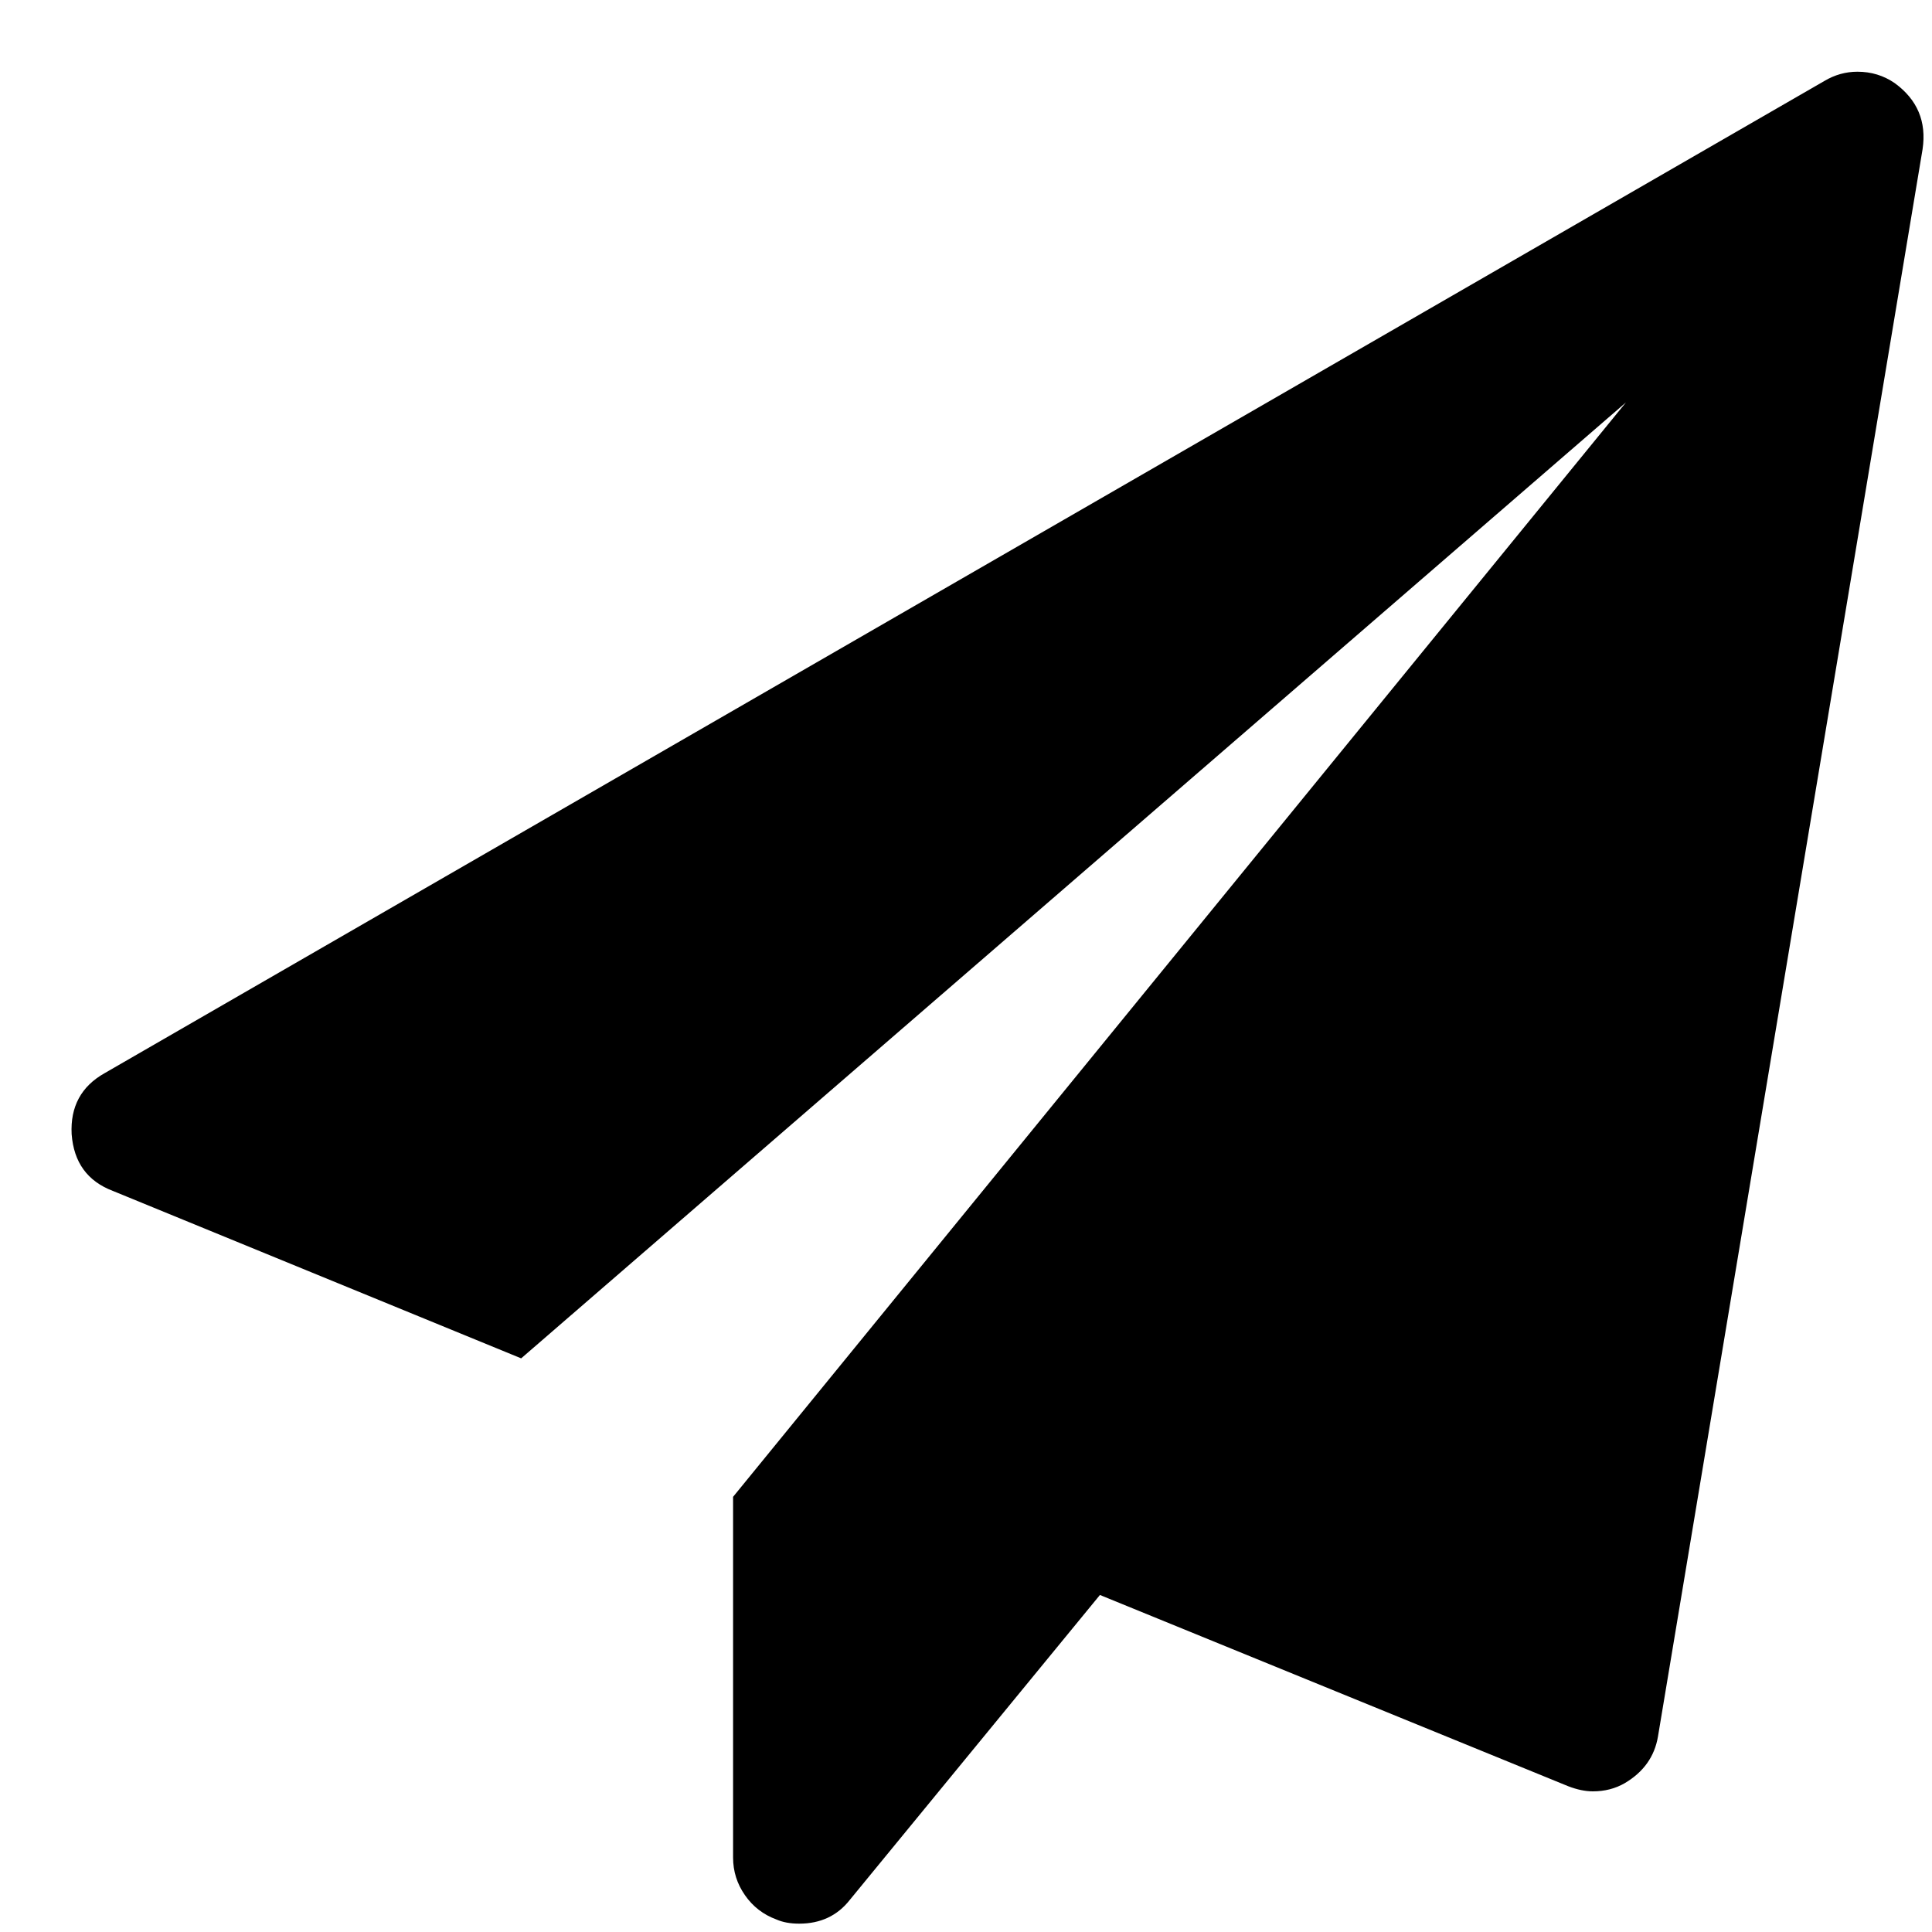 <svg width="25" height="25" viewBox="0 0 25 25" fill="none" xmlns="http://www.w3.org/2000/svg">
<path d="M24.517 1.075C24.811 1.289 24.931 1.574 24.878 1.931L21.454 22.471C21.41 22.73 21.267 22.93 21.026 23.073C20.902 23.145 20.764 23.18 20.612 23.18C20.514 23.18 20.407 23.158 20.291 23.113L14.233 20.639L10.997 24.584C10.836 24.789 10.618 24.892 10.342 24.892C10.226 24.892 10.128 24.874 10.047 24.838C9.878 24.776 9.742 24.671 9.64 24.524C9.537 24.377 9.486 24.214 9.486 24.036V19.369L21.04 5.207L6.744 17.577L1.462 15.411C1.132 15.286 0.954 15.041 0.927 14.675C0.909 14.319 1.052 14.056 1.355 13.886L23.607 1.048C23.741 0.968 23.884 0.928 24.035 0.928C24.214 0.928 24.374 0.977 24.517 1.075Z" fill="black"/>
</svg>
